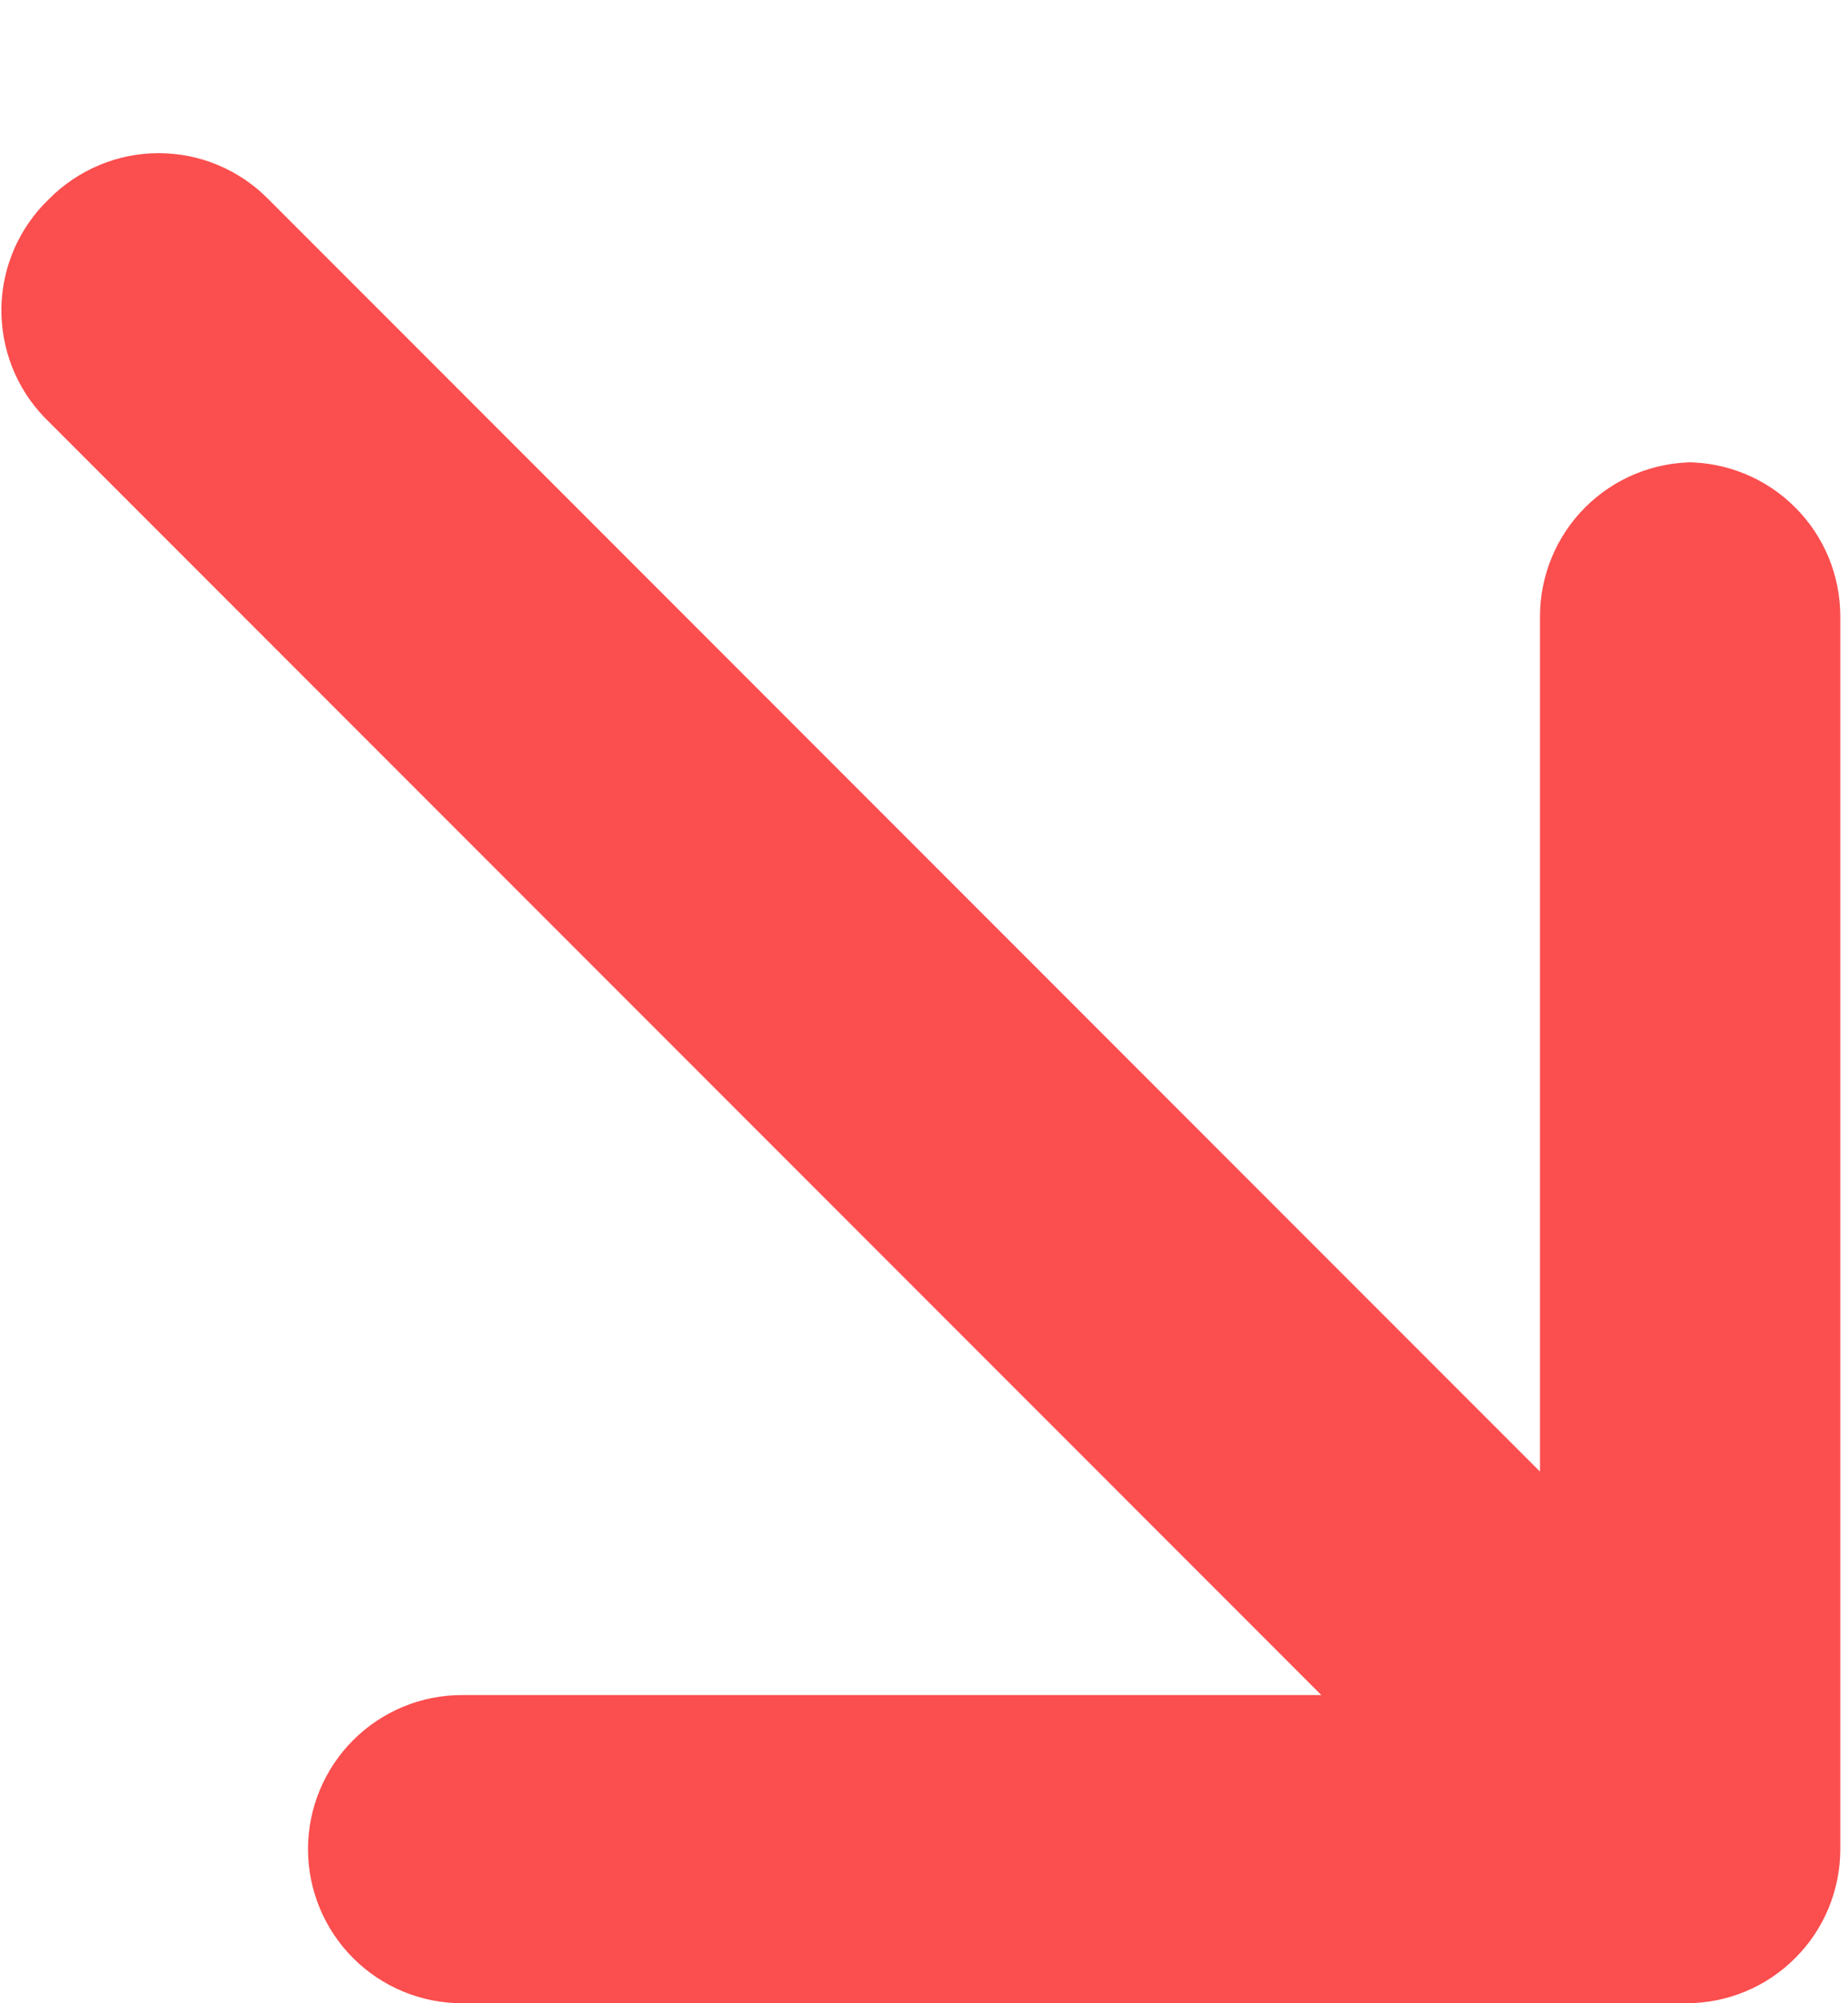 <svg width="12" height="13" viewBox="0 0 12 13" fill="none" xmlns="http://www.w3.org/2000/svg">
<path d="M0.29 2.71L8.58 11H3C2.735 11 2.481 11.105 2.293 11.293C2.106 11.48 2 11.735 2 12C2 12.265 2.106 12.52 2.293 12.707C2.481 12.895 2.735 13 3 13H10.95C11.215 13 11.47 12.895 11.657 12.707C11.845 12.52 11.95 12.265 11.95 12V4C11.95 3.735 11.845 3.48 11.657 3.293C11.47 3.105 11.215 3 10.95 3H11C10.735 3 10.481 3.105 10.293 3.293C10.106 3.48 10 3.735 10 4V9.55L1.74 1.29C1.647 1.196 1.537 1.122 1.415 1.071C1.293 1.02 1.162 0.994 1.03 0.994C0.898 0.994 0.767 1.02 0.646 1.071C0.524 1.122 0.413 1.196 0.32 1.29C0.224 1.381 0.148 1.49 0.094 1.611C0.041 1.732 0.012 1.862 0.009 1.994C0.007 2.126 0.03 2.257 0.078 2.38C0.126 2.503 0.198 2.615 0.29 2.71Z" fill="#FB4E4E"/>
</svg>
